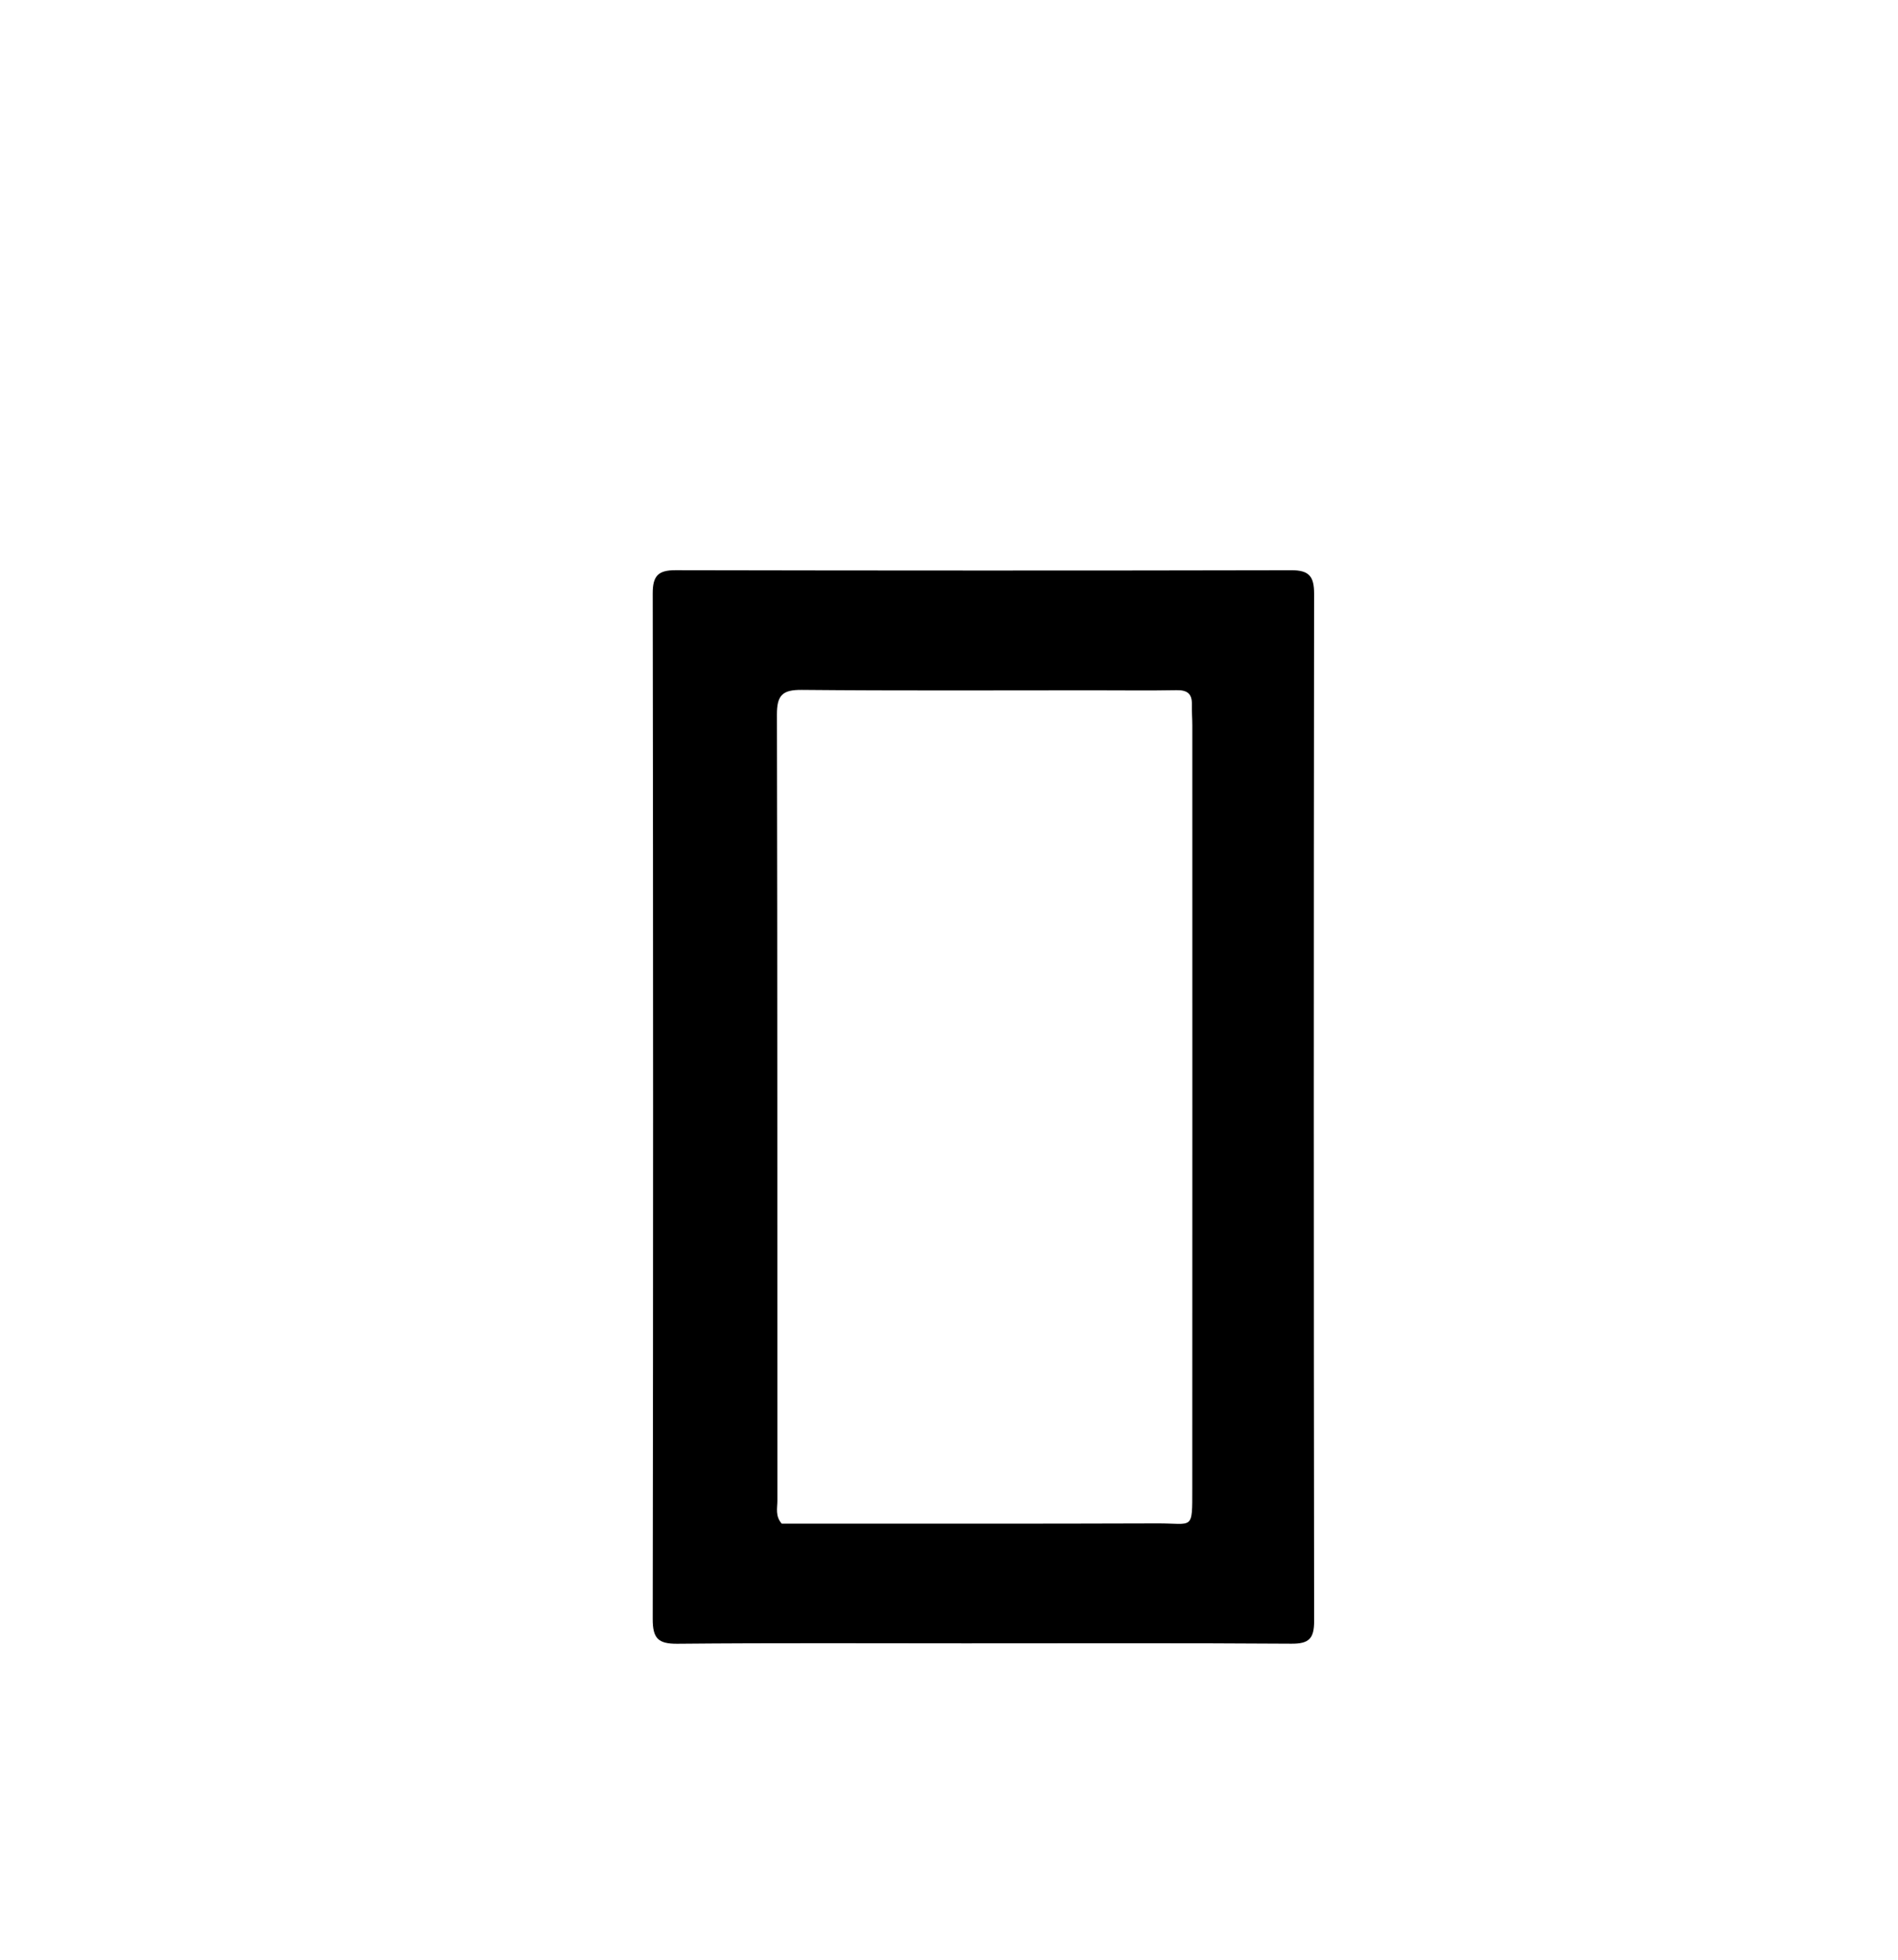 <svg enable-background="new 0 0 496 512" viewBox="0 0 496 512" xmlns="http://www.w3.org/2000/svg"><path d="m254 429.347c-25.993-.001-51.487-.133-76.977.107-5.076.048-6.458-1.459-6.451-6.486.138-89.308.129-178.616.001-267.924-.007-4.622 1.446-6.077 5.96-6.068 53.651.107 107.303.12 160.954.007 4.643-.01 5.931 1.63 5.926 6.129-.106 89.474-.109 178.949.007 268.423.006 4.589-1.371 5.937-5.944 5.905-27.657-.19-55.317-.095-83.475-.095m31.5-248.989c-25.319 0-50.64.13-75.957-.109-5.027-.047-6.529 1.345-6.517 6.44.151 68.462.089 136.924.12 205.386.001 1.913-.606 4.007 1.14 6.004 1.12 0 2.438 0 3.755-0 31.483-.012 62.965.038 94.448-.074 9.361-.033 9.084 2.019 9.089-9.105.032-66.463.017-132.927.01-199.39-0-1.831-.163-3.663-.117-5.492.069-2.801-1.244-3.745-3.983-3.695-6.994.128-13.991.038-21.988.034z"/></svg>